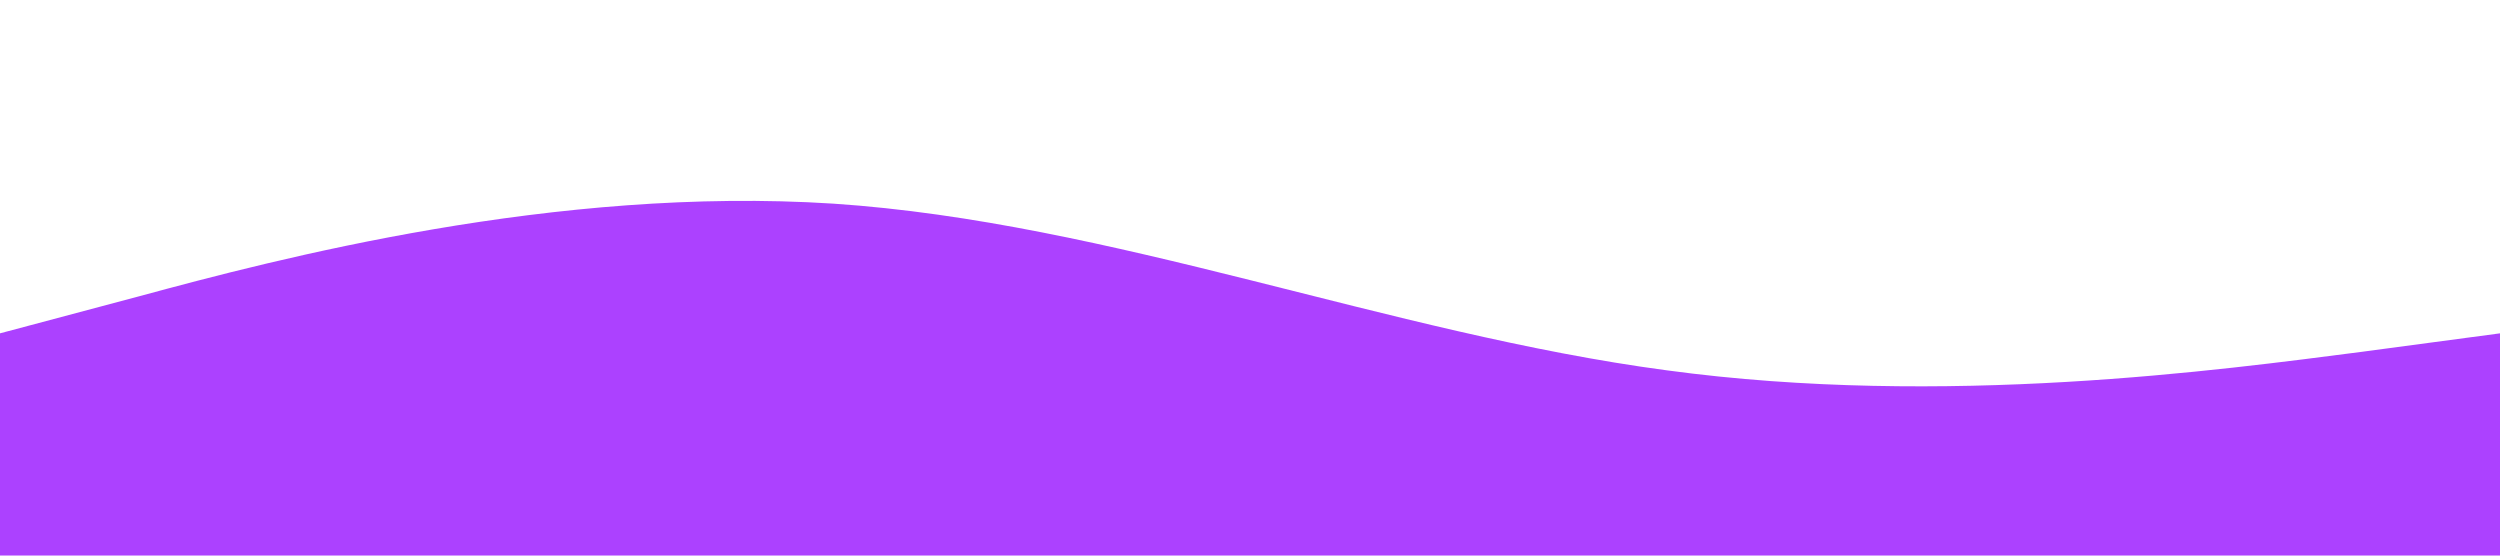 <?xml version="1.0" standalone="no"?><svg xmlns="http://www.w3.org/2000/svg" viewBox="0 0 1440 320"><path fill="#ac41ff" fill-opacity="1" d="M0,192L80,170.7C160,149,320,107,480,117.3C640,128,800,192,960,213.3C1120,235,1280,213,1360,202.7L1440,192L1440,320L1360,320C1280,320,1120,320,960,320C800,320,640,320,480,320C320,320,160,320,80,320L0,320Z"></path></svg>